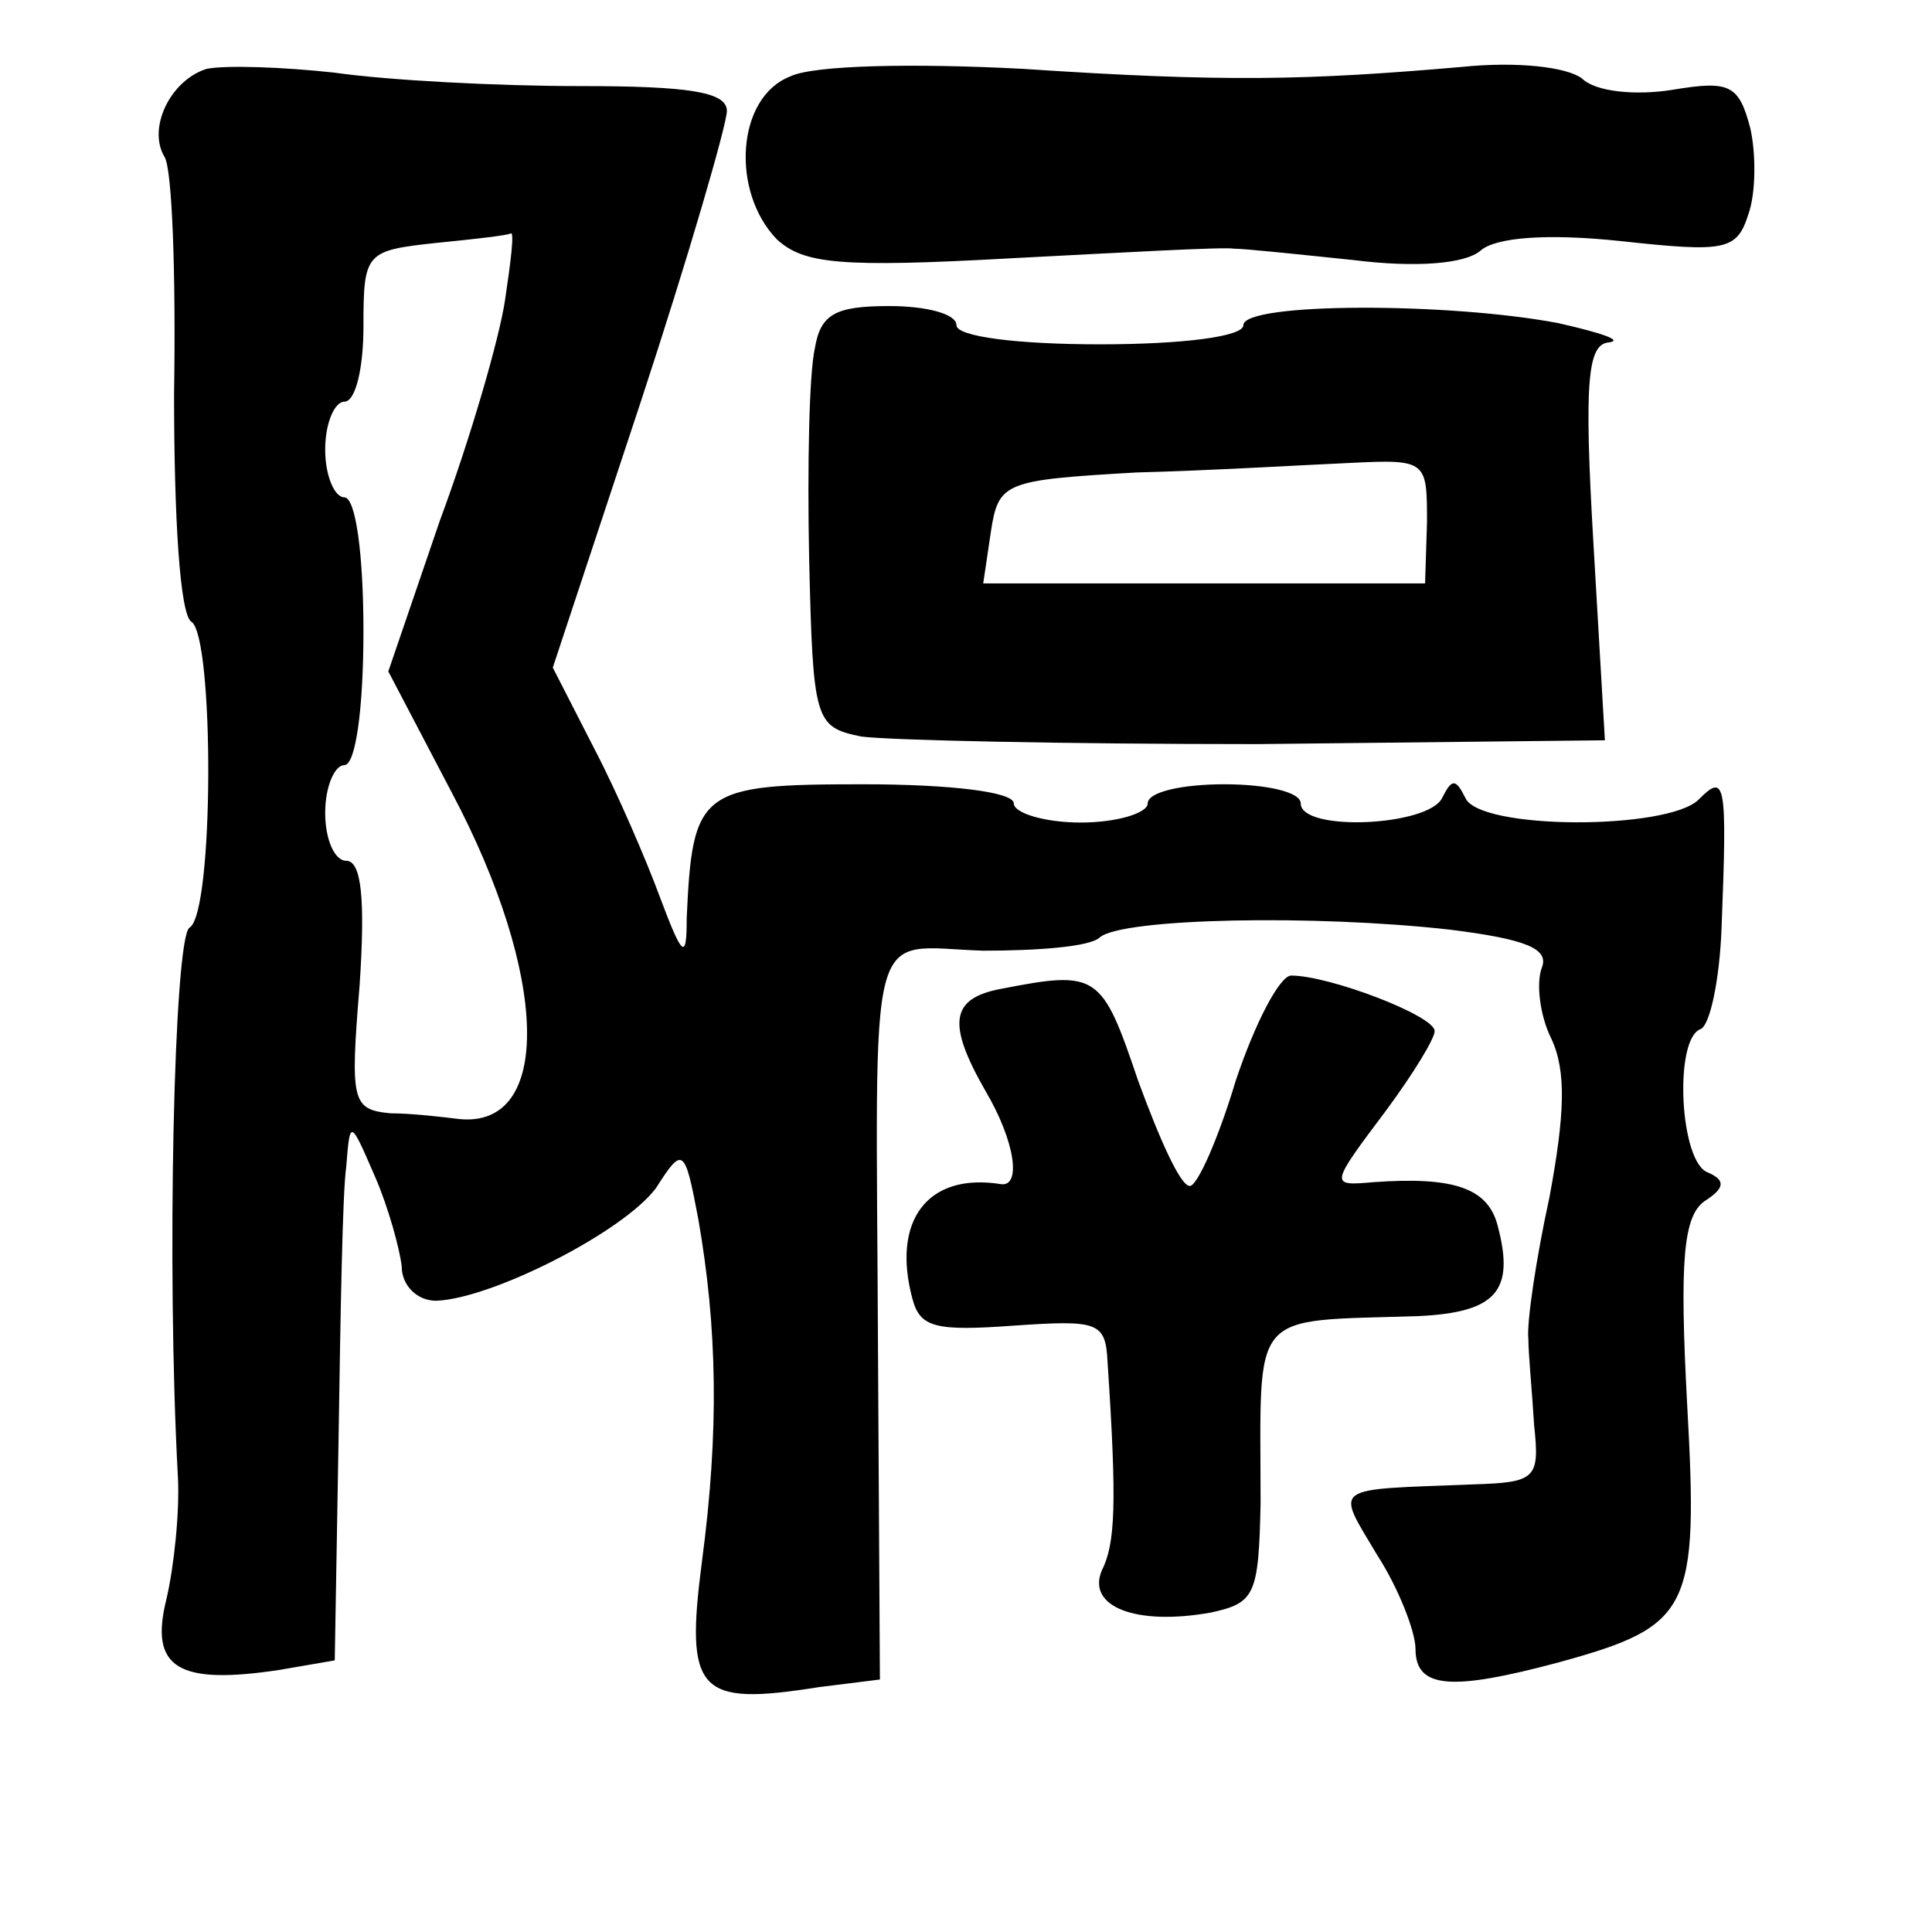 <?xml version="1.0" standalone="no"?>
<!DOCTYPE svg PUBLIC "-//W3C//DTD SVG 20010904//EN"
 "http://www.w3.org/TR/2001/REC-SVG-20010904/DTD/svg10.dtd">
<svg version="1.0" xmlns="http://www.w3.org/2000/svg"
 width="101pt" height="101pt" viewBox="0 0 101 101"
 preserveAspectRatio="xMidYMid meet">
<g transform="translate(0,101) scale(0.1,-0.1)"
fill="#000000" stroke="none">
<path d="M108 974 c-19 -6 -31 -31 -22 -46 4 -6 6 -61 5 -124 0 -64 3 -115 9
-119 12 -7 12 -153 -1 -160 -8 -6 -12 -177 -6 -287 1 -18 -2 -47 -6 -64 -9
-36 6 -45 59 -37 l29 5 2 116 c1 64 2 128 4 142 2 25 2 25 15 -5 7 -16 13 -38
14 -47 0 -10 8 -18 18 -18 29 1 98 36 115 59 14 22 15 21 22 -16 10 -57 11
-111 2 -179 -9 -69 -2 -76 61 -66 l32 4 -1 172 c-1 231 -7 211 55 209 28 0 56
2 61 7 12 10 112 12 183 4 40 -5 52 -10 48 -20 -3 -8 -1 -25 5 -37 8 -17 7
-40 -1 -83 -7 -32 -12 -66 -11 -74 0 -8 2 -28 3 -45 3 -28 1 -30 -32 -31 -75
-3 -72 0 -50 -37 11 -17 20 -40 20 -49 0 -21 19 -22 75 -7 69 19 73 27 67 135
-4 75 -2 98 9 106 11 7 11 11 2 15 -15 5 -18 70 -4 75 5 2 10 26 11 53 3 77 2
81 -12 67 -16 -16 -115 -16 -122 1 -5 10 -7 10 -12 0 -7 -15 -74 -18 -74 -3 0
6 -18 10 -40 10 -22 0 -40 -4 -40 -10 0 -5 -16 -10 -35 -10 -19 0 -35 5 -35
10 0 6 -33 10 -79 10 -85 0 -89 -3 -92 -70 0 -22 -2 -21 -14 11 -7 19 -22 54
-34 77 l-22 43 46 139 c25 76 45 145 45 152 0 10 -20 13 -77 13 -43 0 -100 3
-128 7 -27 3 -57 4 -67 2z m156 -121 c-3 -20 -18 -72 -34 -115 l-27 -79 33
-63 c51 -96 53 -176 4 -171 -8 1 -25 3 -36 3 -20 2 -21 6 -16 67 3 45 1 65 -7
65 -6 0 -11 11 -11 25 0 14 5 25 10 25 6 0 10 30 10 70 0 40 -4 70 -10 70 -5
0 -10 11 -10 25 0 14 5 25 10 25 6 0 10 18 10 39 0 39 1 40 38 44 20 2 38 4
39 5 2 1 0 -15 -3 -35z"/>
<path d="M413 970 c-28 -11 -31 -60 -7 -85 14 -13 33 -15 123 -10 58 3 111 6
116 5 6 0 34 -3 63 -6 32 -4 58 -2 66 5 8 7 35 9 73 5 55 -6 61 -5 67 14 4 11
4 32 1 45 -6 23 -11 25 -41 20 -19 -3 -40 -1 -47 6 -8 6 -34 9 -63 6 -81 -7
-124 -8 -229 -1 -57 3 -110 2 -122 -4z"/>
<path d="M426 828 c-3 -13 -4 -62 -3 -110 2 -85 3 -88 27 -93 14 -2 107 -4
207 -4 l182 2 -6 103 c-5 85 -3 104 8 105 8 1 -4 5 -26 10 -57 11 -165 11
-165 -1 0 -6 -32 -10 -75 -10 -43 0 -75 4 -75 10 0 6 -16 10 -35 10 -28 0 -36
-4 -39 -22z m320 -91 l-1 -32 -115 0 -116 0 4 27 c4 26 7 27 76 31 39 1 89 4
112 5 40 2 40 1 40 -31z"/>
<path d="M523 493 c-26 -5 -28 -18 -8 -53 16 -27 19 -51 8 -49 -38 6 -57 -19
-46 -60 4 -15 12 -17 53 -14 44 3 48 2 49 -19 5 -75 4 -95 -3 -109 -8 -19 18
-29 57 -22 23 5 25 9 26 57 0 103 -7 95 83 98 40 2 50 13 41 47 -5 20 -23 26
-65 23 -23 -2 -23 -2 7 38 14 19 25 37 25 41 0 8 -55 29 -75 29 -6 0 -19 -25
-29 -55 -9 -30 -20 -55 -24 -55 -5 0 -16 25 -27 55 -19 56 -21 58 -72 48z"/>
</g>
</svg>
